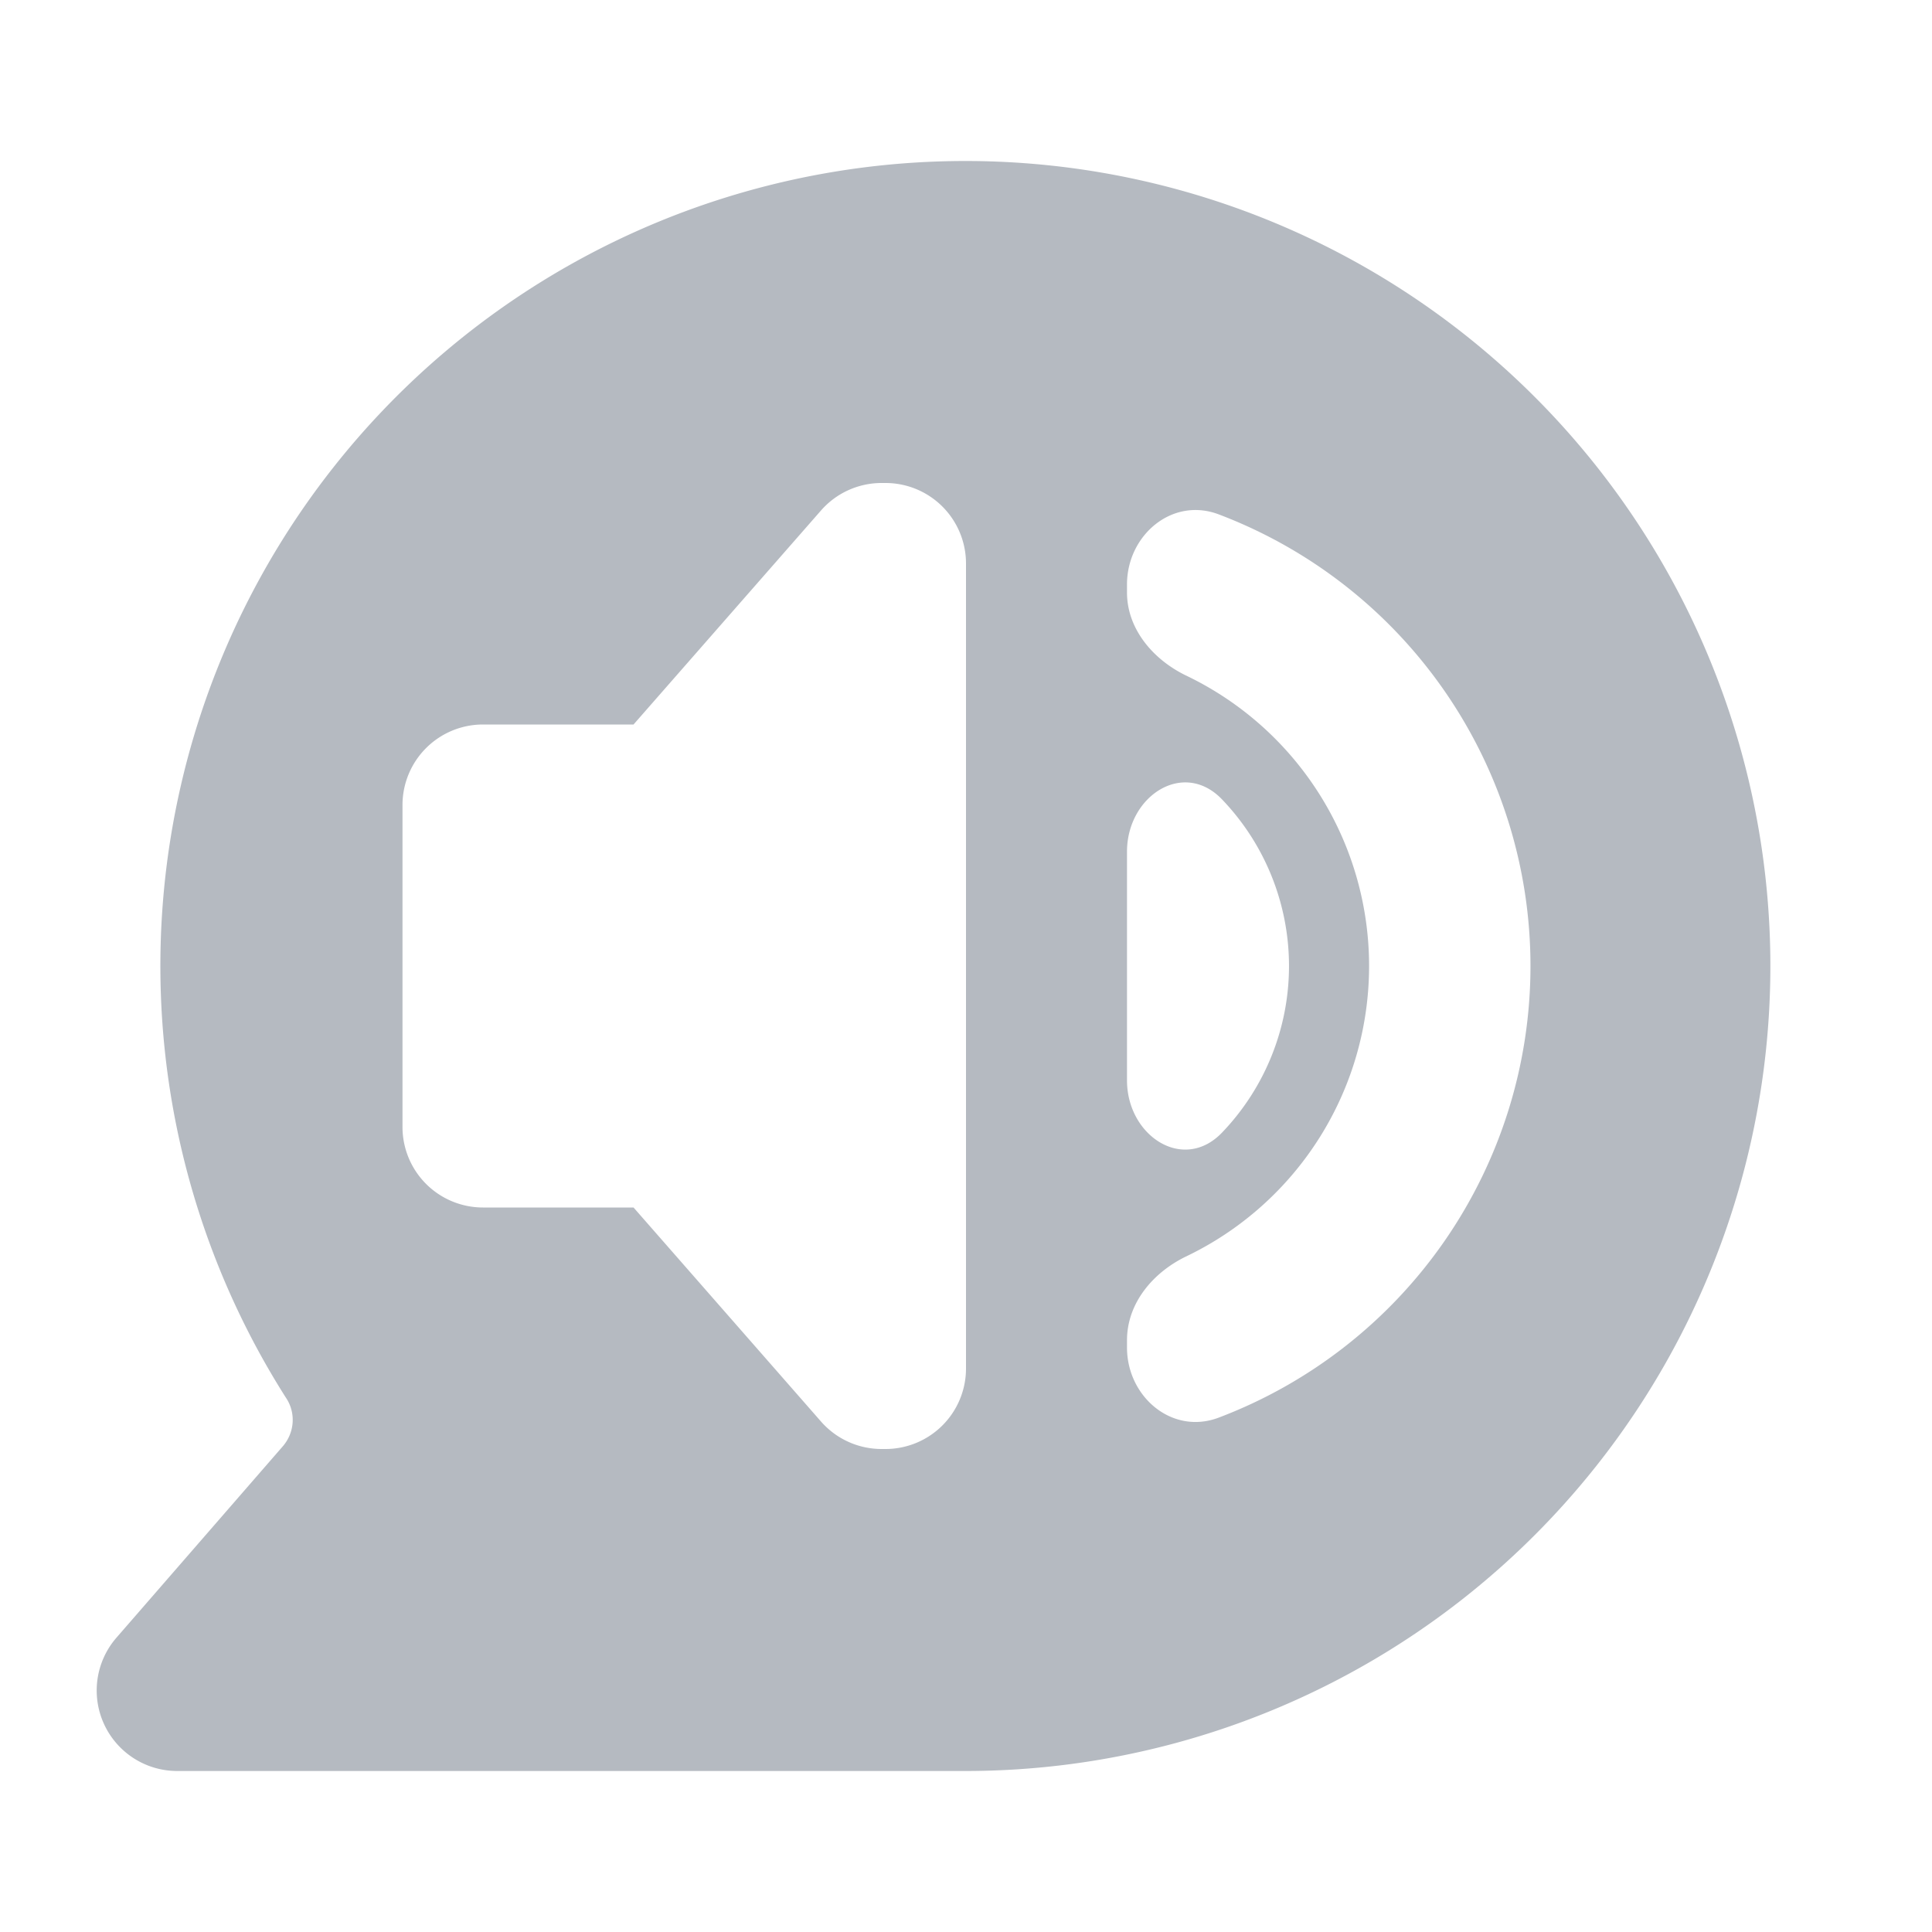 <svg xmlns="http://www.w3.org/2000/svg" width="24" height="24" viewBox="0 0 24 24"><path fill="#b5bac1" fill-rule="evenodd" d="M12 22a10 10 0 1 0-8.45-4.64c.13.19.11.44-.04.61l-2.06 2.37A1 1 0 0 0 2.2 22H12Zm2-5.26c0 .61.56 1.09 1.14.87a6 6 0 0 0 0-11.22c-.58-.22-1.14.26-1.14.87v.1c0 .45.32.83.73 1.03a4 4 0 0 1 0 7.22c-.41.2-.73.58-.73 1.04v.09Zm0-3.32c0 .69.7 1.15 1.18.65a2.99 2.99 0 0 0 0-4.14c-.48-.5-1.18-.04-1.18.65v2.84ZM12 7a1 1 0 0 0-1-1h-.05a1 1 0 0 0-.75.34L7.87 9H6a1 1 0 0 0-1 1v4a1 1 0 0 0 1 1h1.87l2.33 2.66a1 1 0 0 0 .75.34H11a1 1 0 0 0 1-1V7Z"/></svg>